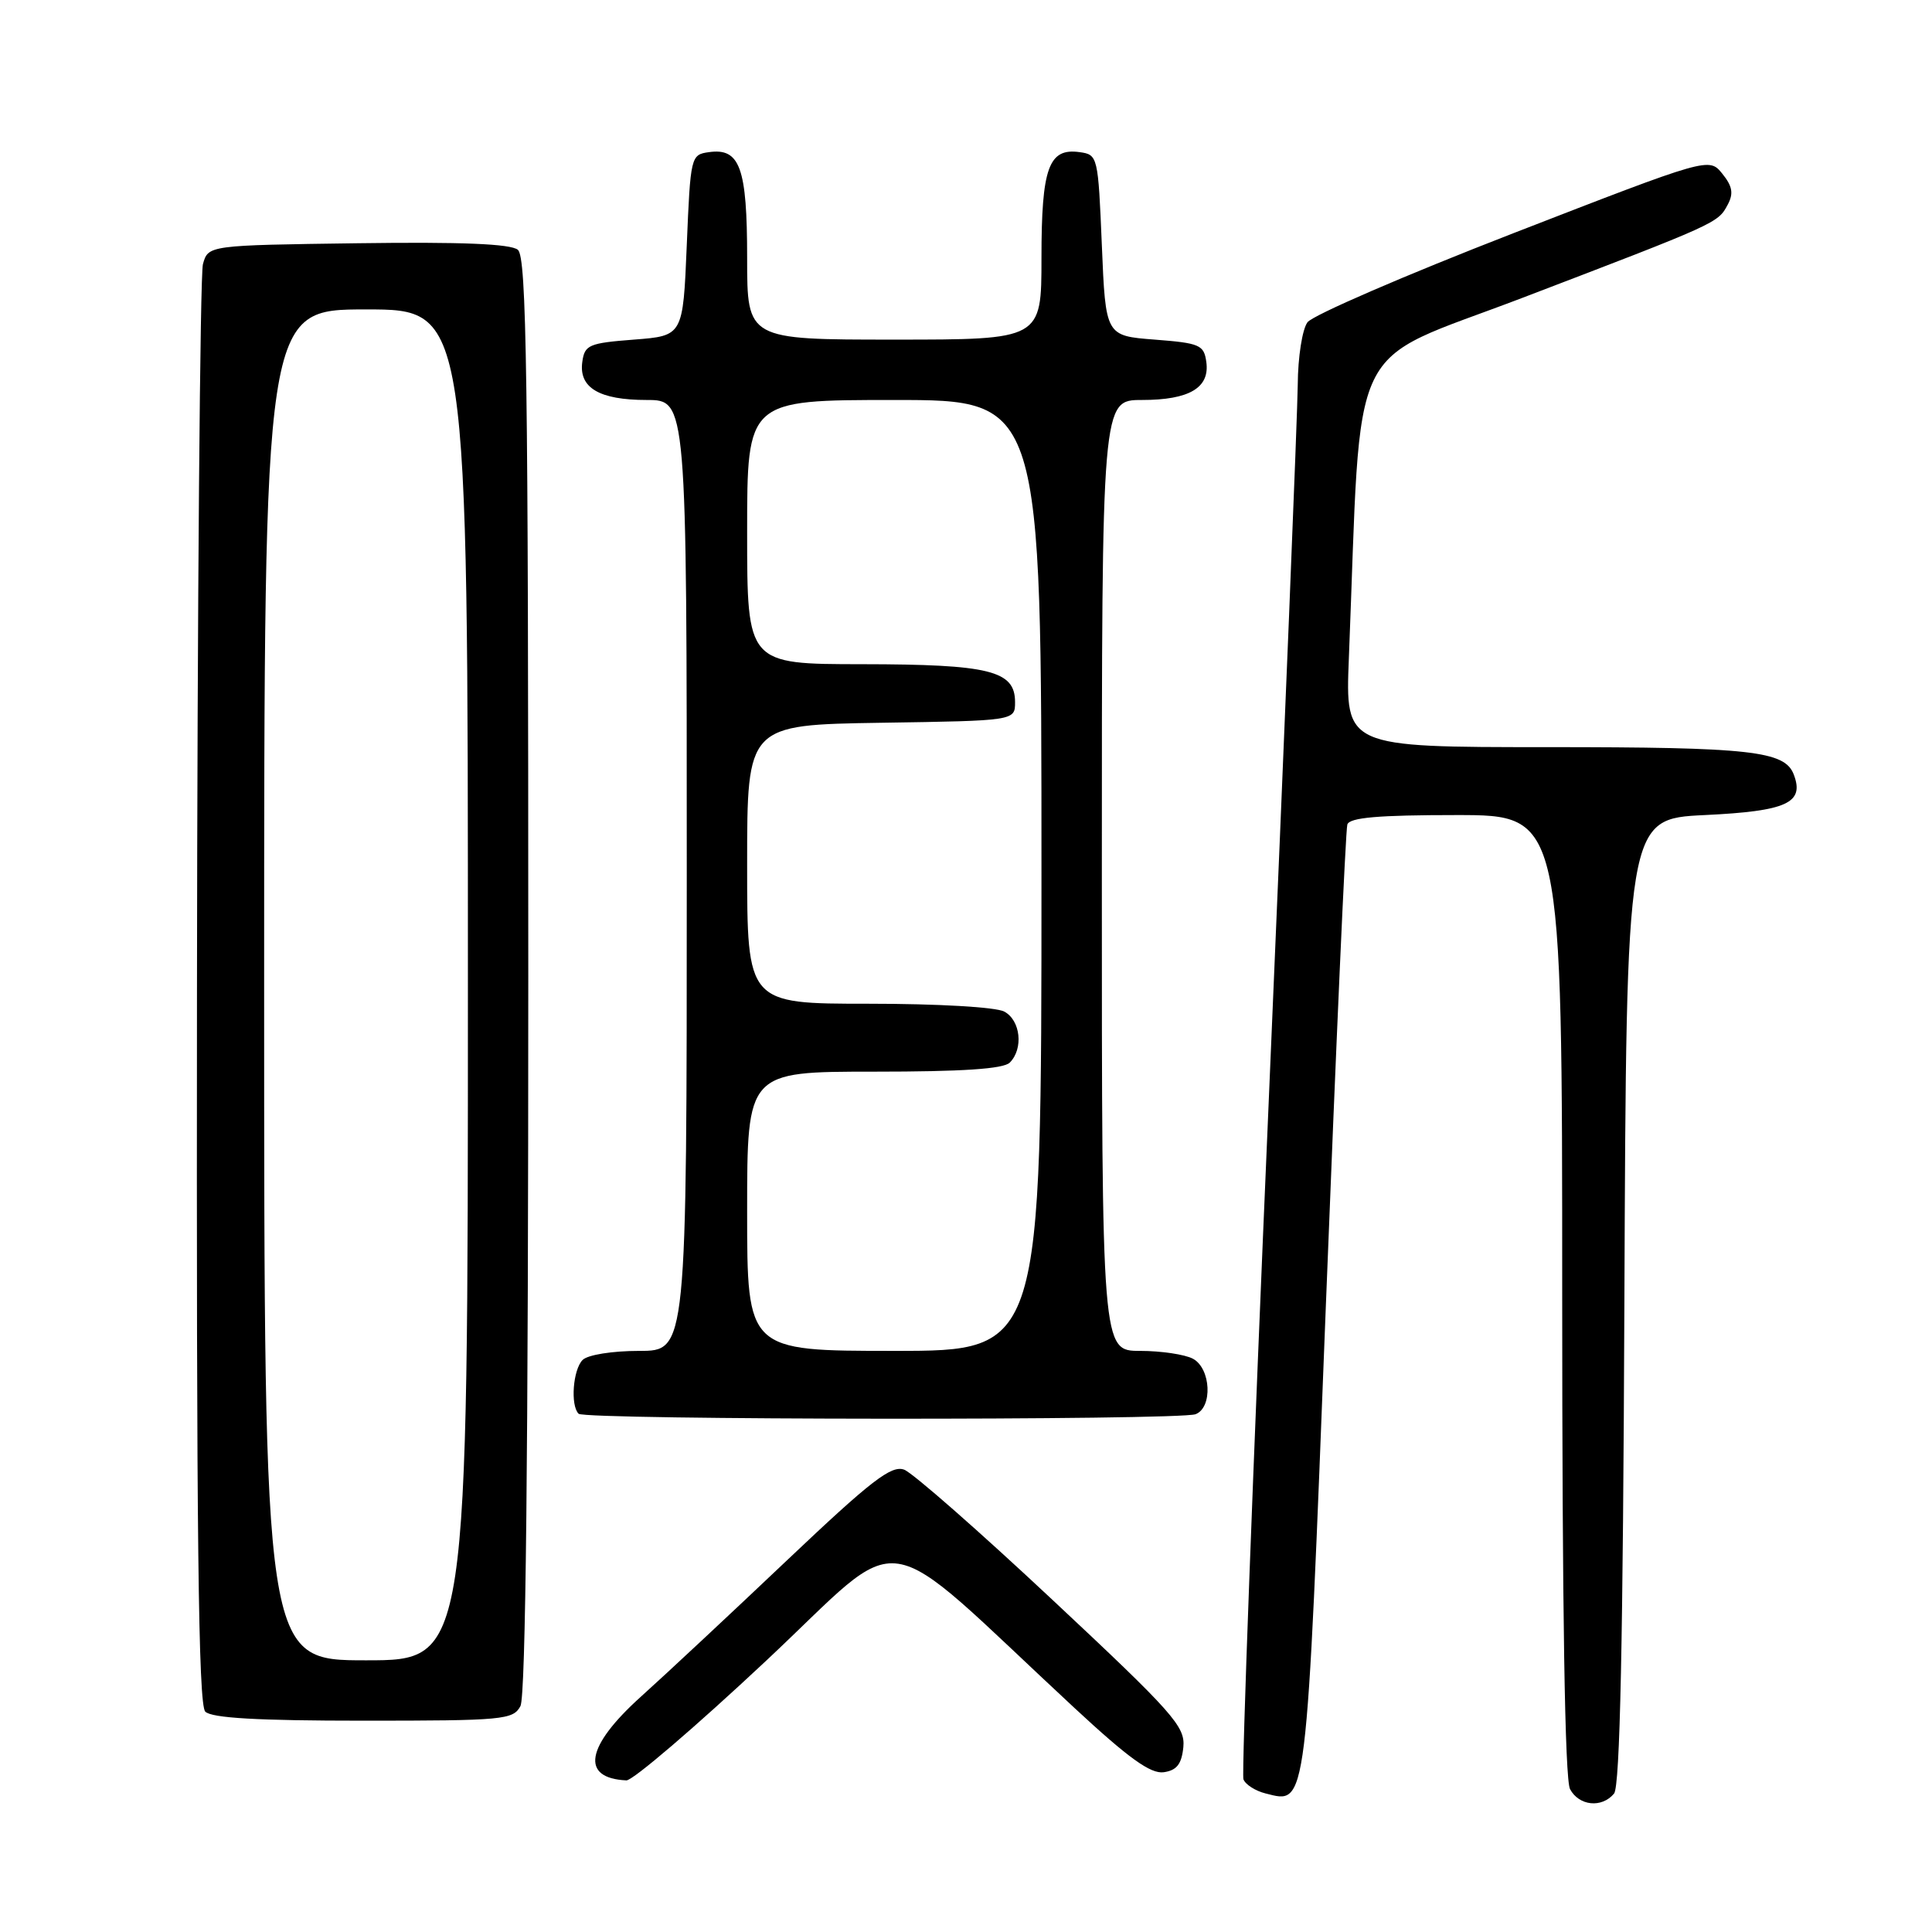 <?xml version="1.0" encoding="UTF-8" standalone="no"?>
<!DOCTYPE svg PUBLIC "-//W3C//DTD SVG 1.1//EN" "http://www.w3.org/Graphics/SVG/1.1/DTD/svg11.dtd" >
<svg xmlns="http://www.w3.org/2000/svg" xmlns:xlink="http://www.w3.org/1999/xlink" version="1.1" viewBox="0 0 256 256">
 <g >
 <path fill="currentColor"
d=" M 213.87 237.66 C 214.66 236.71 215.06 217.59 215.24 172.41 C 215.50 108.50 215.50 108.50 225.90 108.00 C 236.77 107.48 239.13 106.40 237.68 102.62 C 236.49 99.50 231.99 99.00 205.07 99.00 C 178.26 99.00 178.26 99.00 178.73 87.25 C 180.47 43.61 178.12 48.49 201.69 39.48 C 227.61 29.57 227.63 29.56 228.92 27.14 C 229.73 25.64 229.56 24.68 228.21 23.01 C 226.45 20.84 226.45 20.84 200.48 30.92 C 186.19 36.47 173.94 41.77 173.25 42.70 C 172.56 43.62 171.98 47.33 171.96 50.94 C 171.93 54.55 170.20 97.32 168.11 146.00 C 166.01 194.68 164.51 235.07 164.76 235.76 C 165.01 236.45 166.33 237.30 167.69 237.64 C 173.23 239.03 173.06 240.42 175.69 172.83 C 177.03 138.55 178.30 109.94 178.53 109.25 C 178.83 108.33 182.63 108.00 192.97 108.00 C 207.00 108.00 207.00 108.00 207.00 171.57 C 207.00 213.47 207.35 235.79 208.04 237.07 C 209.23 239.30 212.25 239.61 213.87 237.66 Z  M 101.47 220.10 C 120.54 202.25 115.64 201.50 142.39 226.33 C 149.57 232.99 152.46 235.07 154.20 234.83 C 155.93 234.58 156.57 233.76 156.80 231.50 C 157.06 228.77 155.48 226.98 139.47 212.00 C 129.78 202.92 120.93 195.16 119.81 194.74 C 118.11 194.11 115.45 196.16 104.29 206.74 C 96.89 213.76 88.17 221.90 84.91 224.83 C 77.60 231.42 76.88 235.62 83.00 235.91 C 83.83 235.95 92.14 228.84 101.47 220.10 Z  M 68.96 226.07 C 69.66 224.77 70.00 192.72 70.00 129.19 C 70.00 49.74 69.78 34.06 68.62 33.10 C 67.66 32.31 61.19 32.04 47.42 32.23 C 27.59 32.50 27.59 32.50 26.89 35.00 C 26.51 36.38 26.15 79.82 26.10 131.55 C 26.02 203.48 26.28 225.88 27.20 226.80 C 28.05 227.65 34.13 228.00 48.16 228.00 C 66.68 228.00 67.99 227.88 68.96 226.07 Z  M 158.42 187.39 C 160.71 186.51 160.46 181.32 158.07 180.04 C 157.00 179.47 153.85 179.00 151.07 179.00 C 146.00 179.00 146.00 179.00 146.00 116.00 C 146.00 53.00 146.00 53.00 151.31 53.00 C 157.60 53.00 160.33 51.38 159.84 47.94 C 159.53 45.70 158.97 45.46 153.00 45.00 C 146.50 44.50 146.50 44.50 146.00 32.50 C 145.51 20.70 145.46 20.49 143.06 20.16 C 138.95 19.58 138.00 22.22 138.00 34.19 C 138.00 45.00 138.00 45.00 118.50 45.00 C 99.00 45.00 99.00 45.00 99.00 34.19 C 99.00 22.22 98.05 19.58 93.94 20.16 C 91.54 20.49 91.49 20.70 91.00 32.50 C 90.50 44.50 90.50 44.50 84.00 45.00 C 78.03 45.46 77.47 45.70 77.16 47.94 C 76.67 51.38 79.40 53.00 85.69 53.00 C 91.00 53.00 91.00 53.00 91.00 116.00 C 91.00 179.00 91.00 179.00 84.70 179.00 C 81.13 179.00 77.88 179.52 77.20 180.20 C 75.92 181.48 75.56 186.23 76.67 187.33 C 77.50 188.17 156.25 188.22 158.42 187.39 Z  M 35.00 130.50 C 35.00 41.00 35.00 41.00 48.50 41.00 C 62.00 41.00 62.00 41.00 62.00 130.50 C 62.00 220.00 62.00 220.00 48.50 220.00 C 35.00 220.00 35.00 220.00 35.00 130.50 Z  M 99.00 160.50 C 99.00 142.00 99.00 142.00 115.80 142.00 C 127.53 142.00 132.96 141.64 133.80 140.80 C 135.64 138.96 135.23 135.19 133.07 134.04 C 131.96 133.44 124.23 133.00 115.07 133.00 C 99.00 133.00 99.00 133.00 99.00 114.52 C 99.00 96.05 99.00 96.05 116.75 95.77 C 134.50 95.50 134.50 95.50 134.50 93.03 C 134.50 88.86 131.14 88.03 114.25 88.01 C 99.00 88.00 99.00 88.00 99.00 70.50 C 99.00 53.00 99.00 53.00 118.50 53.00 C 138.00 53.00 138.00 53.00 138.00 116.00 C 138.00 179.00 138.00 179.00 118.50 179.00 C 99.00 179.00 99.00 179.00 99.00 160.50 Z "/>
</g>
</svg>